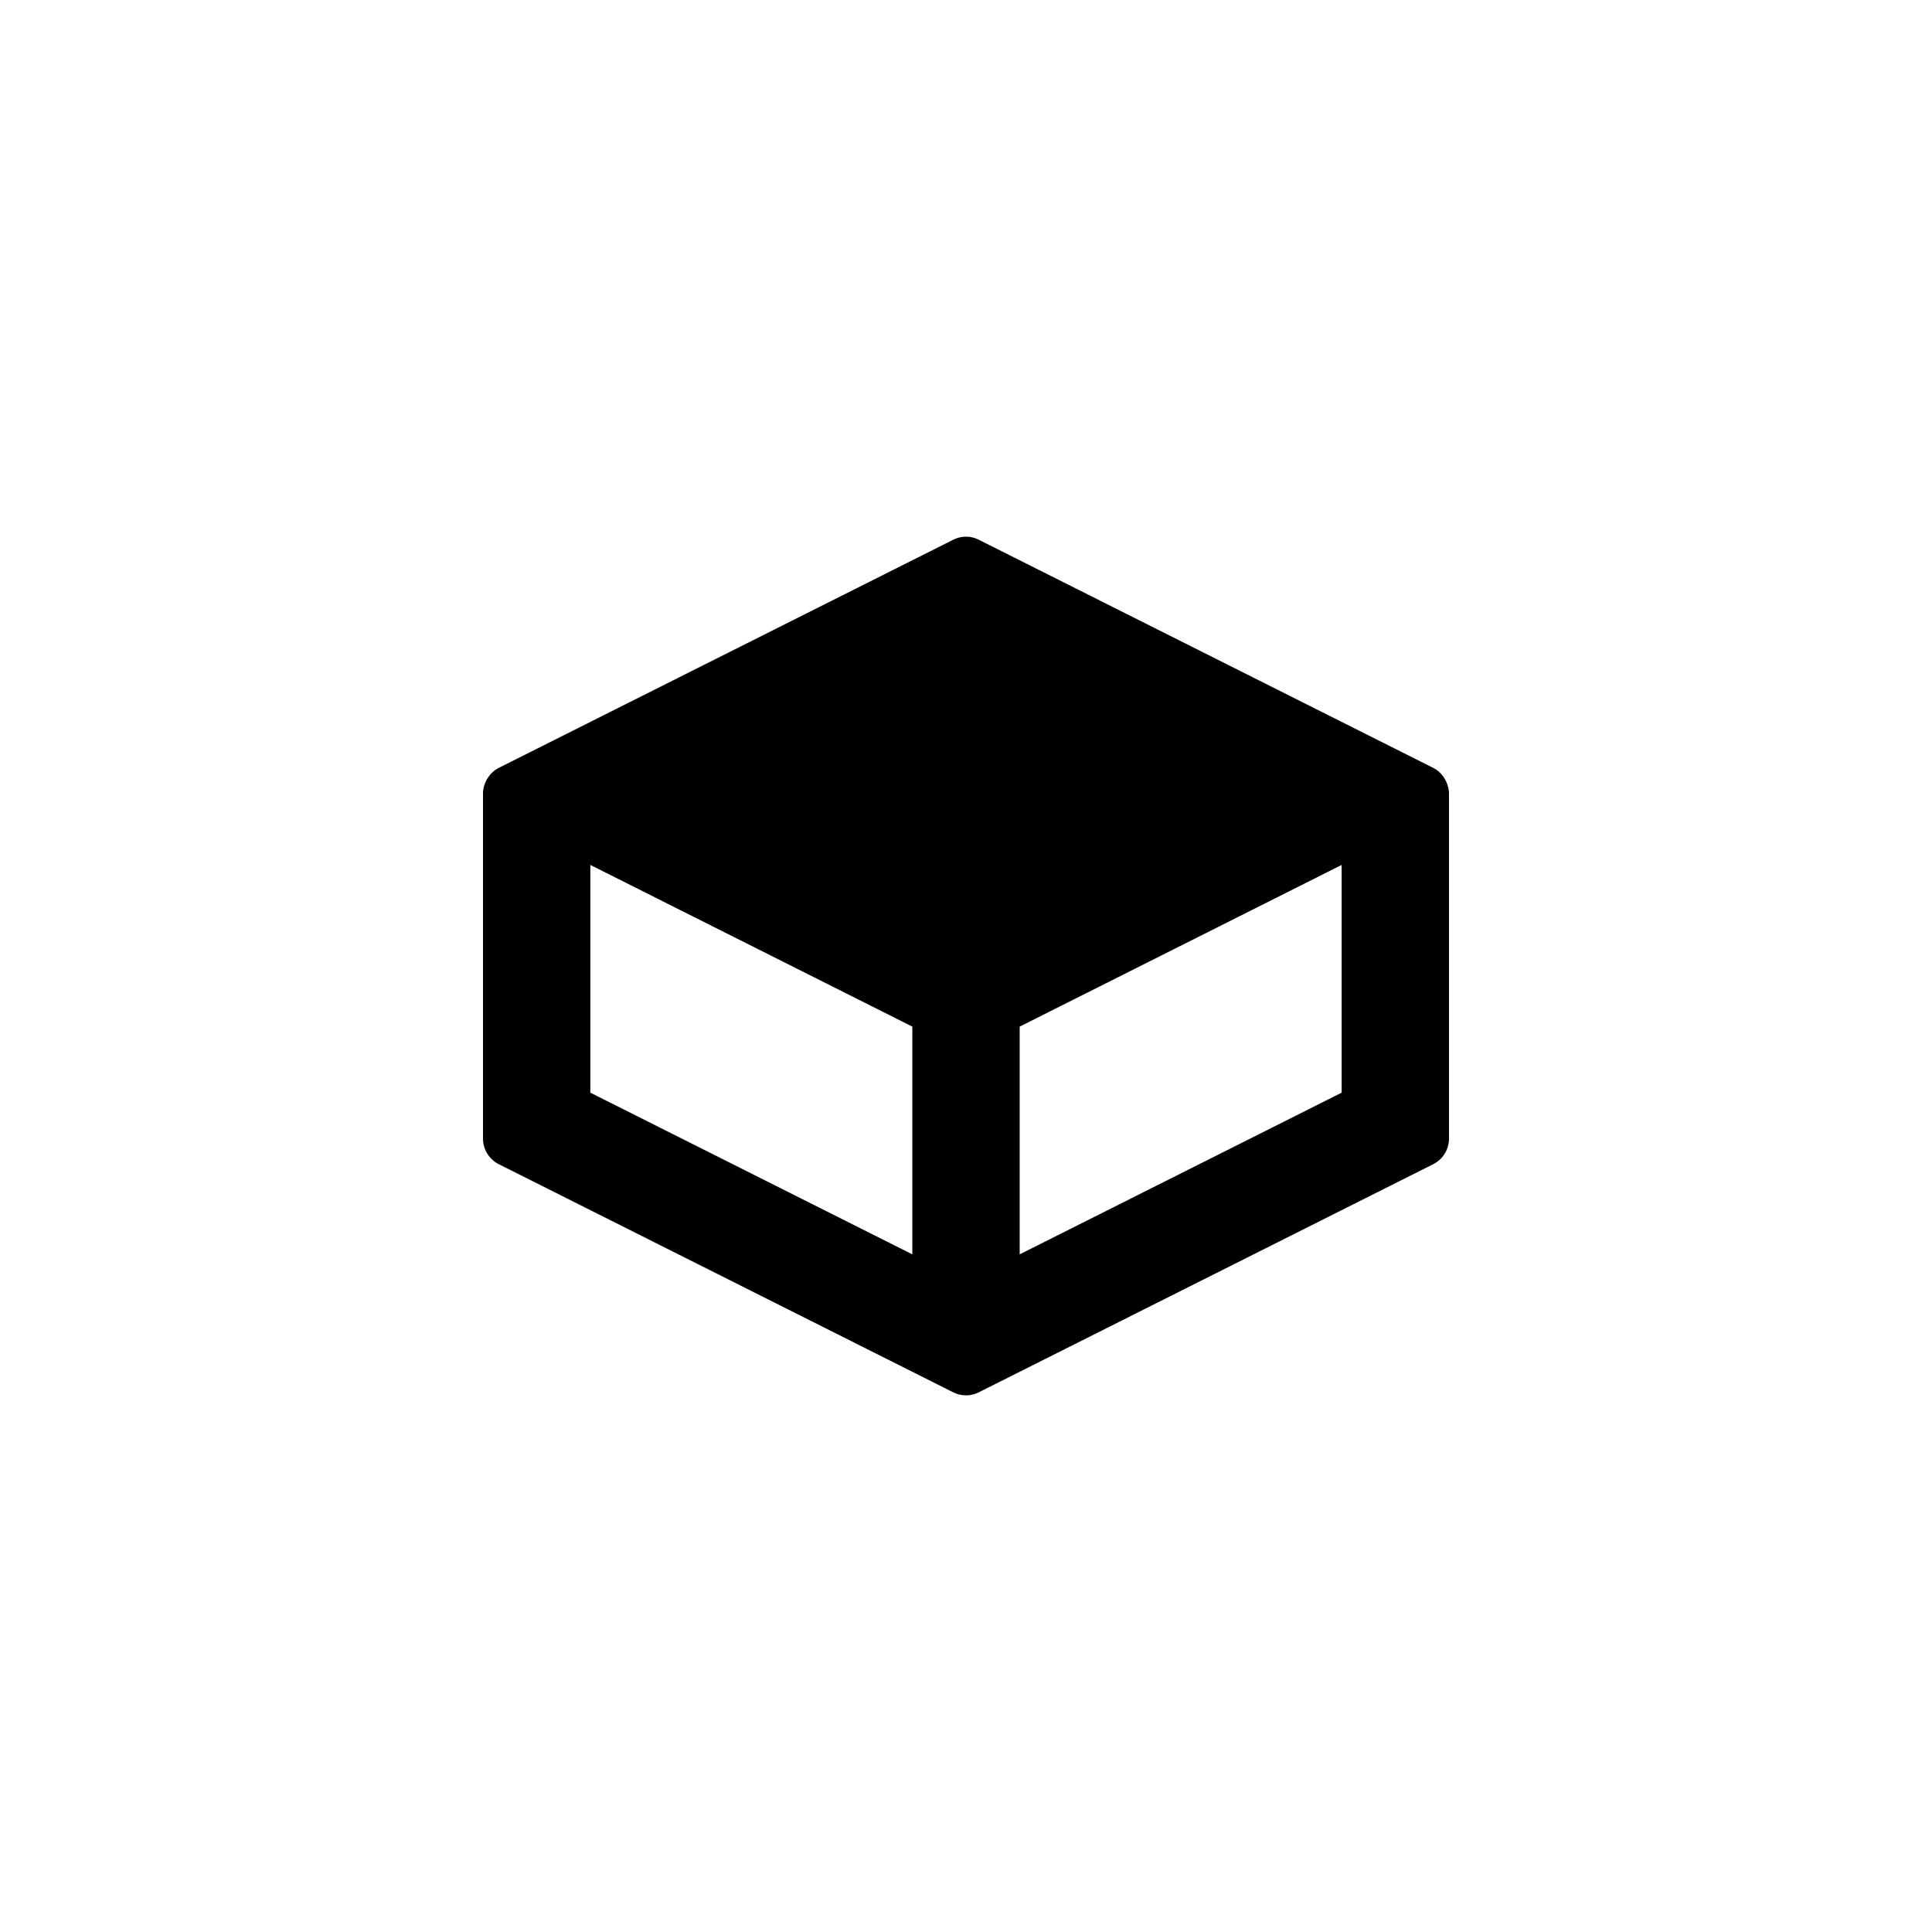 <svg viewBox="0 0 32 32" fill="none" xmlns="http://www.w3.org/2000/svg">
<path fill-rule="evenodd" clip-rule="evenodd" d="M23.74 12.719C23.844 12.771 23.926 12.869 23.967 12.978C23.987 13.032 24 13.083 24 13.142V18.859C24 19.038 23.899 19.202 23.74 19.282L16.21 23.062C16.081 23.128 15.919 23.128 15.79 23.062L8.26 19.282C8.101 19.202 8 19.038 8 18.859V13.142C8 12.97 8.107 12.796 8.26 12.719L15.79 8.939C15.922 8.872 16.078 8.872 16.21 8.939L23.74 12.719ZM9.778 17.778V18.098L15.111 20.776V20.445V18.222L15.111 17.004L9.778 14.326V16.445V17.778ZM16.889 20V20.776L22.222 18.098V17.778V15.556V14.326L16.889 17.004V18.222V20Z" fill="currentColor"/>
</svg>
